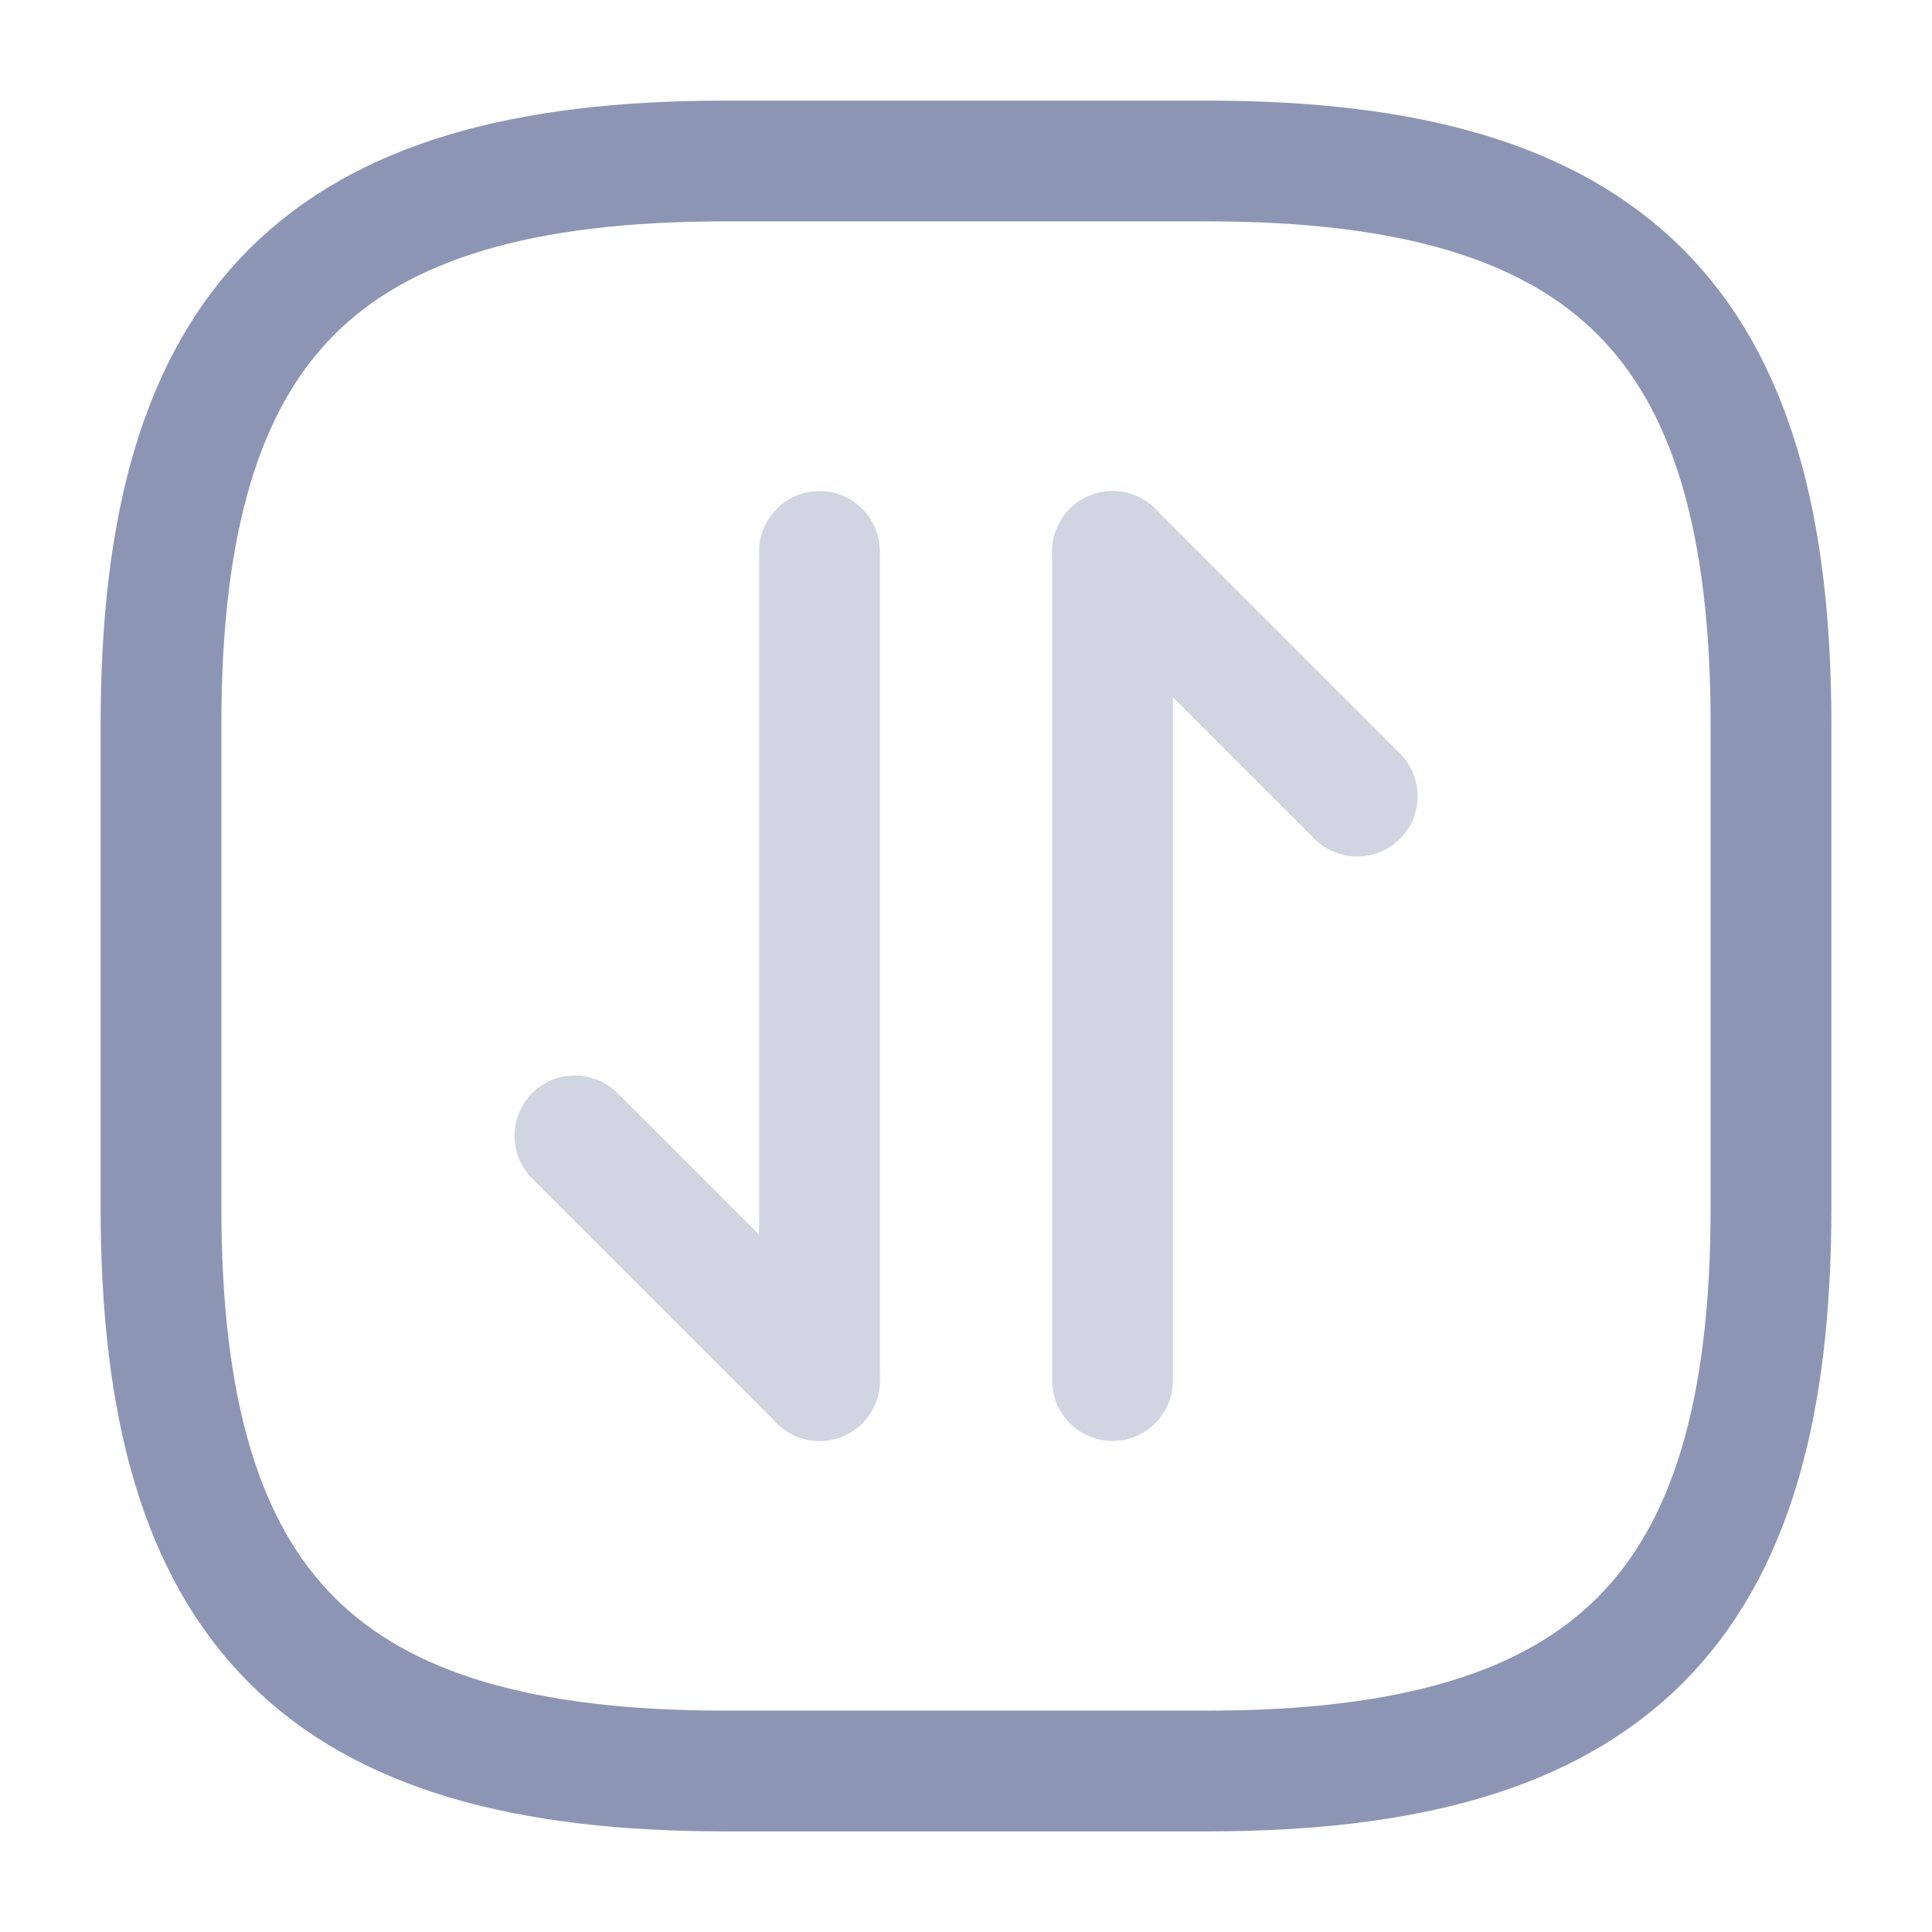 <!DOCTYPE svg PUBLIC "-//W3C//DTD SVG 1.1//EN" "http://www.w3.org/Graphics/SVG/1.1/DTD/svg11.dtd">
<!-- Uploaded to: SVG Repo, www.svgrepo.com, Transformed by: SVG Repo Mixer Tools -->
<svg width="800px" height="800px" viewBox="0 0 24 24" fill="none" xmlns="http://www.w3.org/2000/svg">
<g id="SVGRepo_bgCarrier" stroke-width="0"/>
<g id="SVGRepo_tracerCarrier" stroke-linecap="round" stroke-linejoin="round"/>
<g id="SVGRepo_iconCarrier"> <path d="M9 22H15C20 22 22 20 22 15V9C22 4 20 2 15 2H9C4 2 2 4 2 9V15C2 20 4 22 9 22Z" stroke="#8c96b4" stroke-width="1.5" stroke-linecap="round" stroke-linejoin="round"/> <g opacity="0.4"> <path d="M10.181 17.15L7.141 14.11" stroke="#8c96b4" stroke-width="1.5" stroke-miterlimit="10" stroke-linecap="round" stroke-linejoin="round"/> <path d="M10.18 6.85V17.15" stroke="#8c96b4" stroke-width="1.5" stroke-miterlimit="10" stroke-linecap="round" stroke-linejoin="round"/> <path d="M13.82 6.85L16.86 9.89" stroke="#8c96b4" stroke-width="1.5" stroke-miterlimit="10" stroke-linecap="round" stroke-linejoin="round"/> <path d="M13.82 17.15V6.85" stroke="#8c96b4" stroke-width="1.5" stroke-miterlimit="10" stroke-linecap="round" stroke-linejoin="round"/> </g> </g>
</svg>